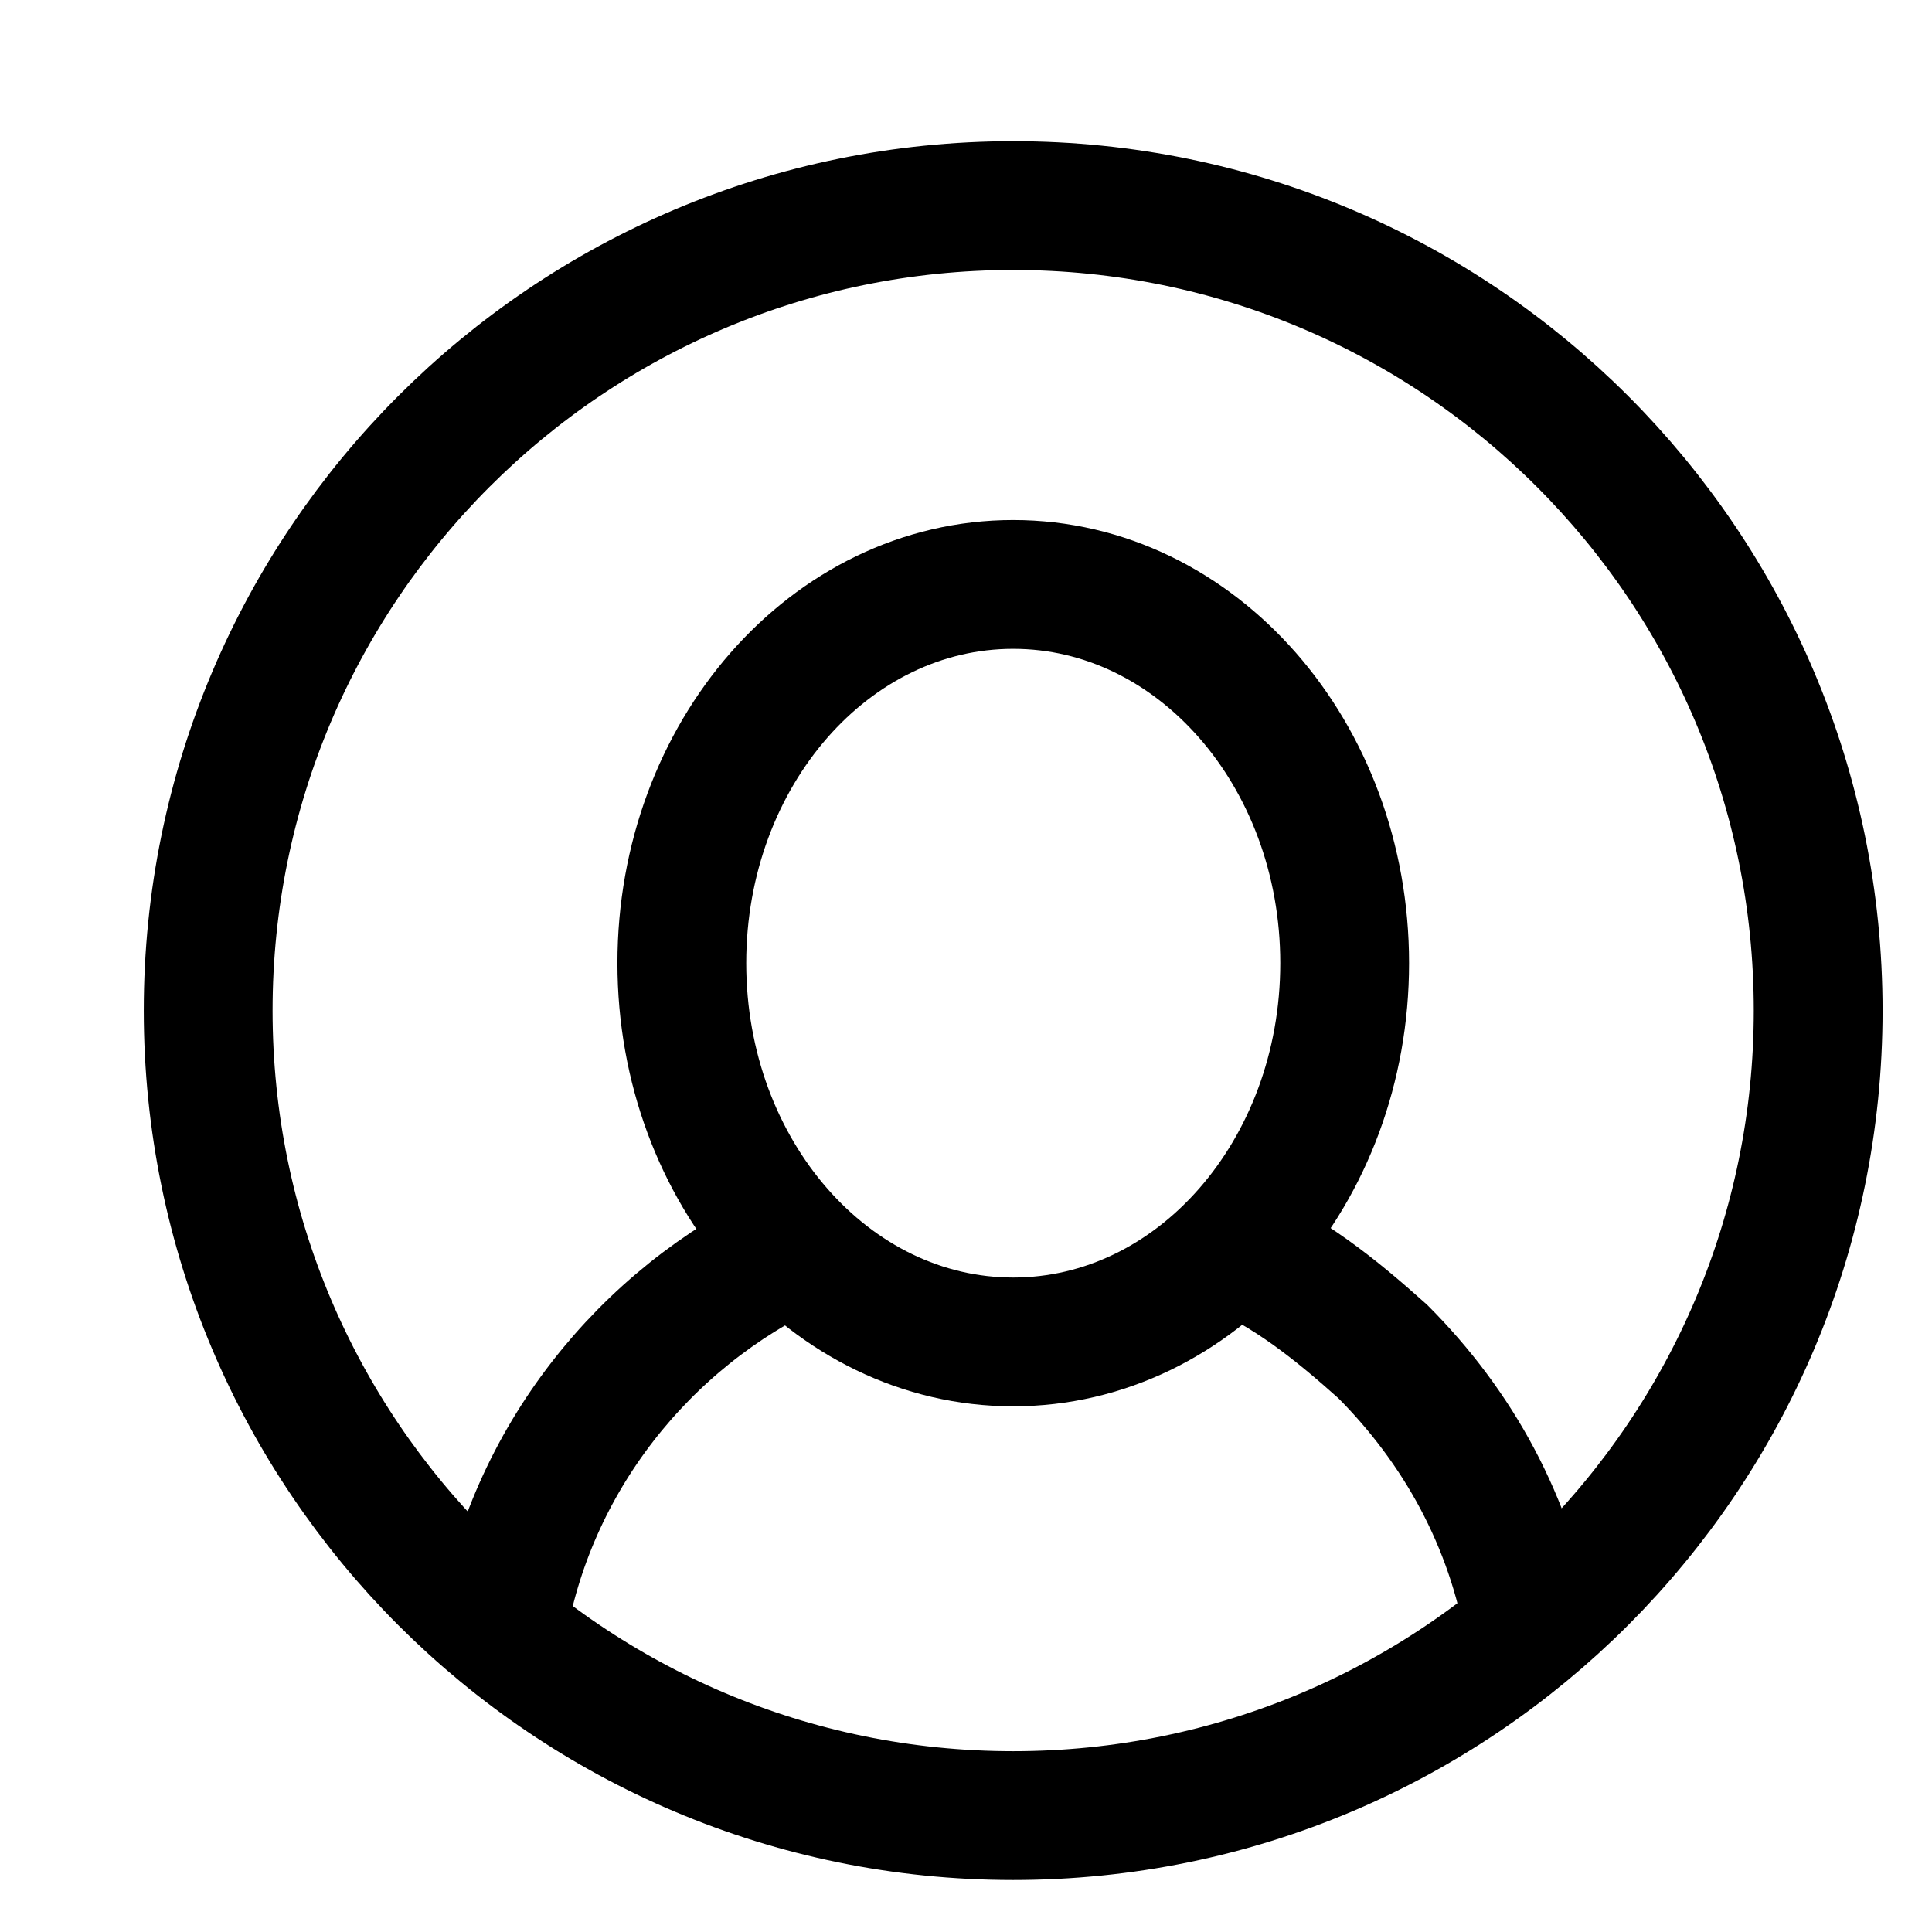 <svg width="12" height="12" viewBox="0 0 12 12" fill="none" xmlns="http://www.w3.org/2000/svg">
<path d="M3.117 10.13C3.293 9.071 3.999 8.188 4.94 7.747" stroke="black" stroke-width="0.8" stroke-miterlimit="10"/>
<path d="M7.646 7.747C7.999 7.894 8.293 8.13 8.588 8.394C9.058 8.865 9.382 9.453 9.499 10.13" stroke="black" stroke-width="0.8" stroke-miterlimit="10"/>
<path d="M6.293 11.277C9.055 11.277 11.293 9.038 11.293 6.277C11.293 3.515 9.055 1.277 6.293 1.277C3.532 1.277 1.293 3.515 1.293 6.277C1.293 9.038 3.532 11.277 6.293 11.277Z" stroke="black" stroke-width="0.8" stroke-miterlimit="10"/>
<path d="M6.293 8.335C7.43 8.335 8.352 7.282 8.352 5.982C8.352 4.683 7.43 3.63 6.293 3.63C5.156 3.63 4.235 4.683 4.235 5.982C4.235 7.282 5.156 8.335 6.293 8.335Z" stroke="black" stroke-width="0.8" stroke-miterlimit="10"/>
</svg>
